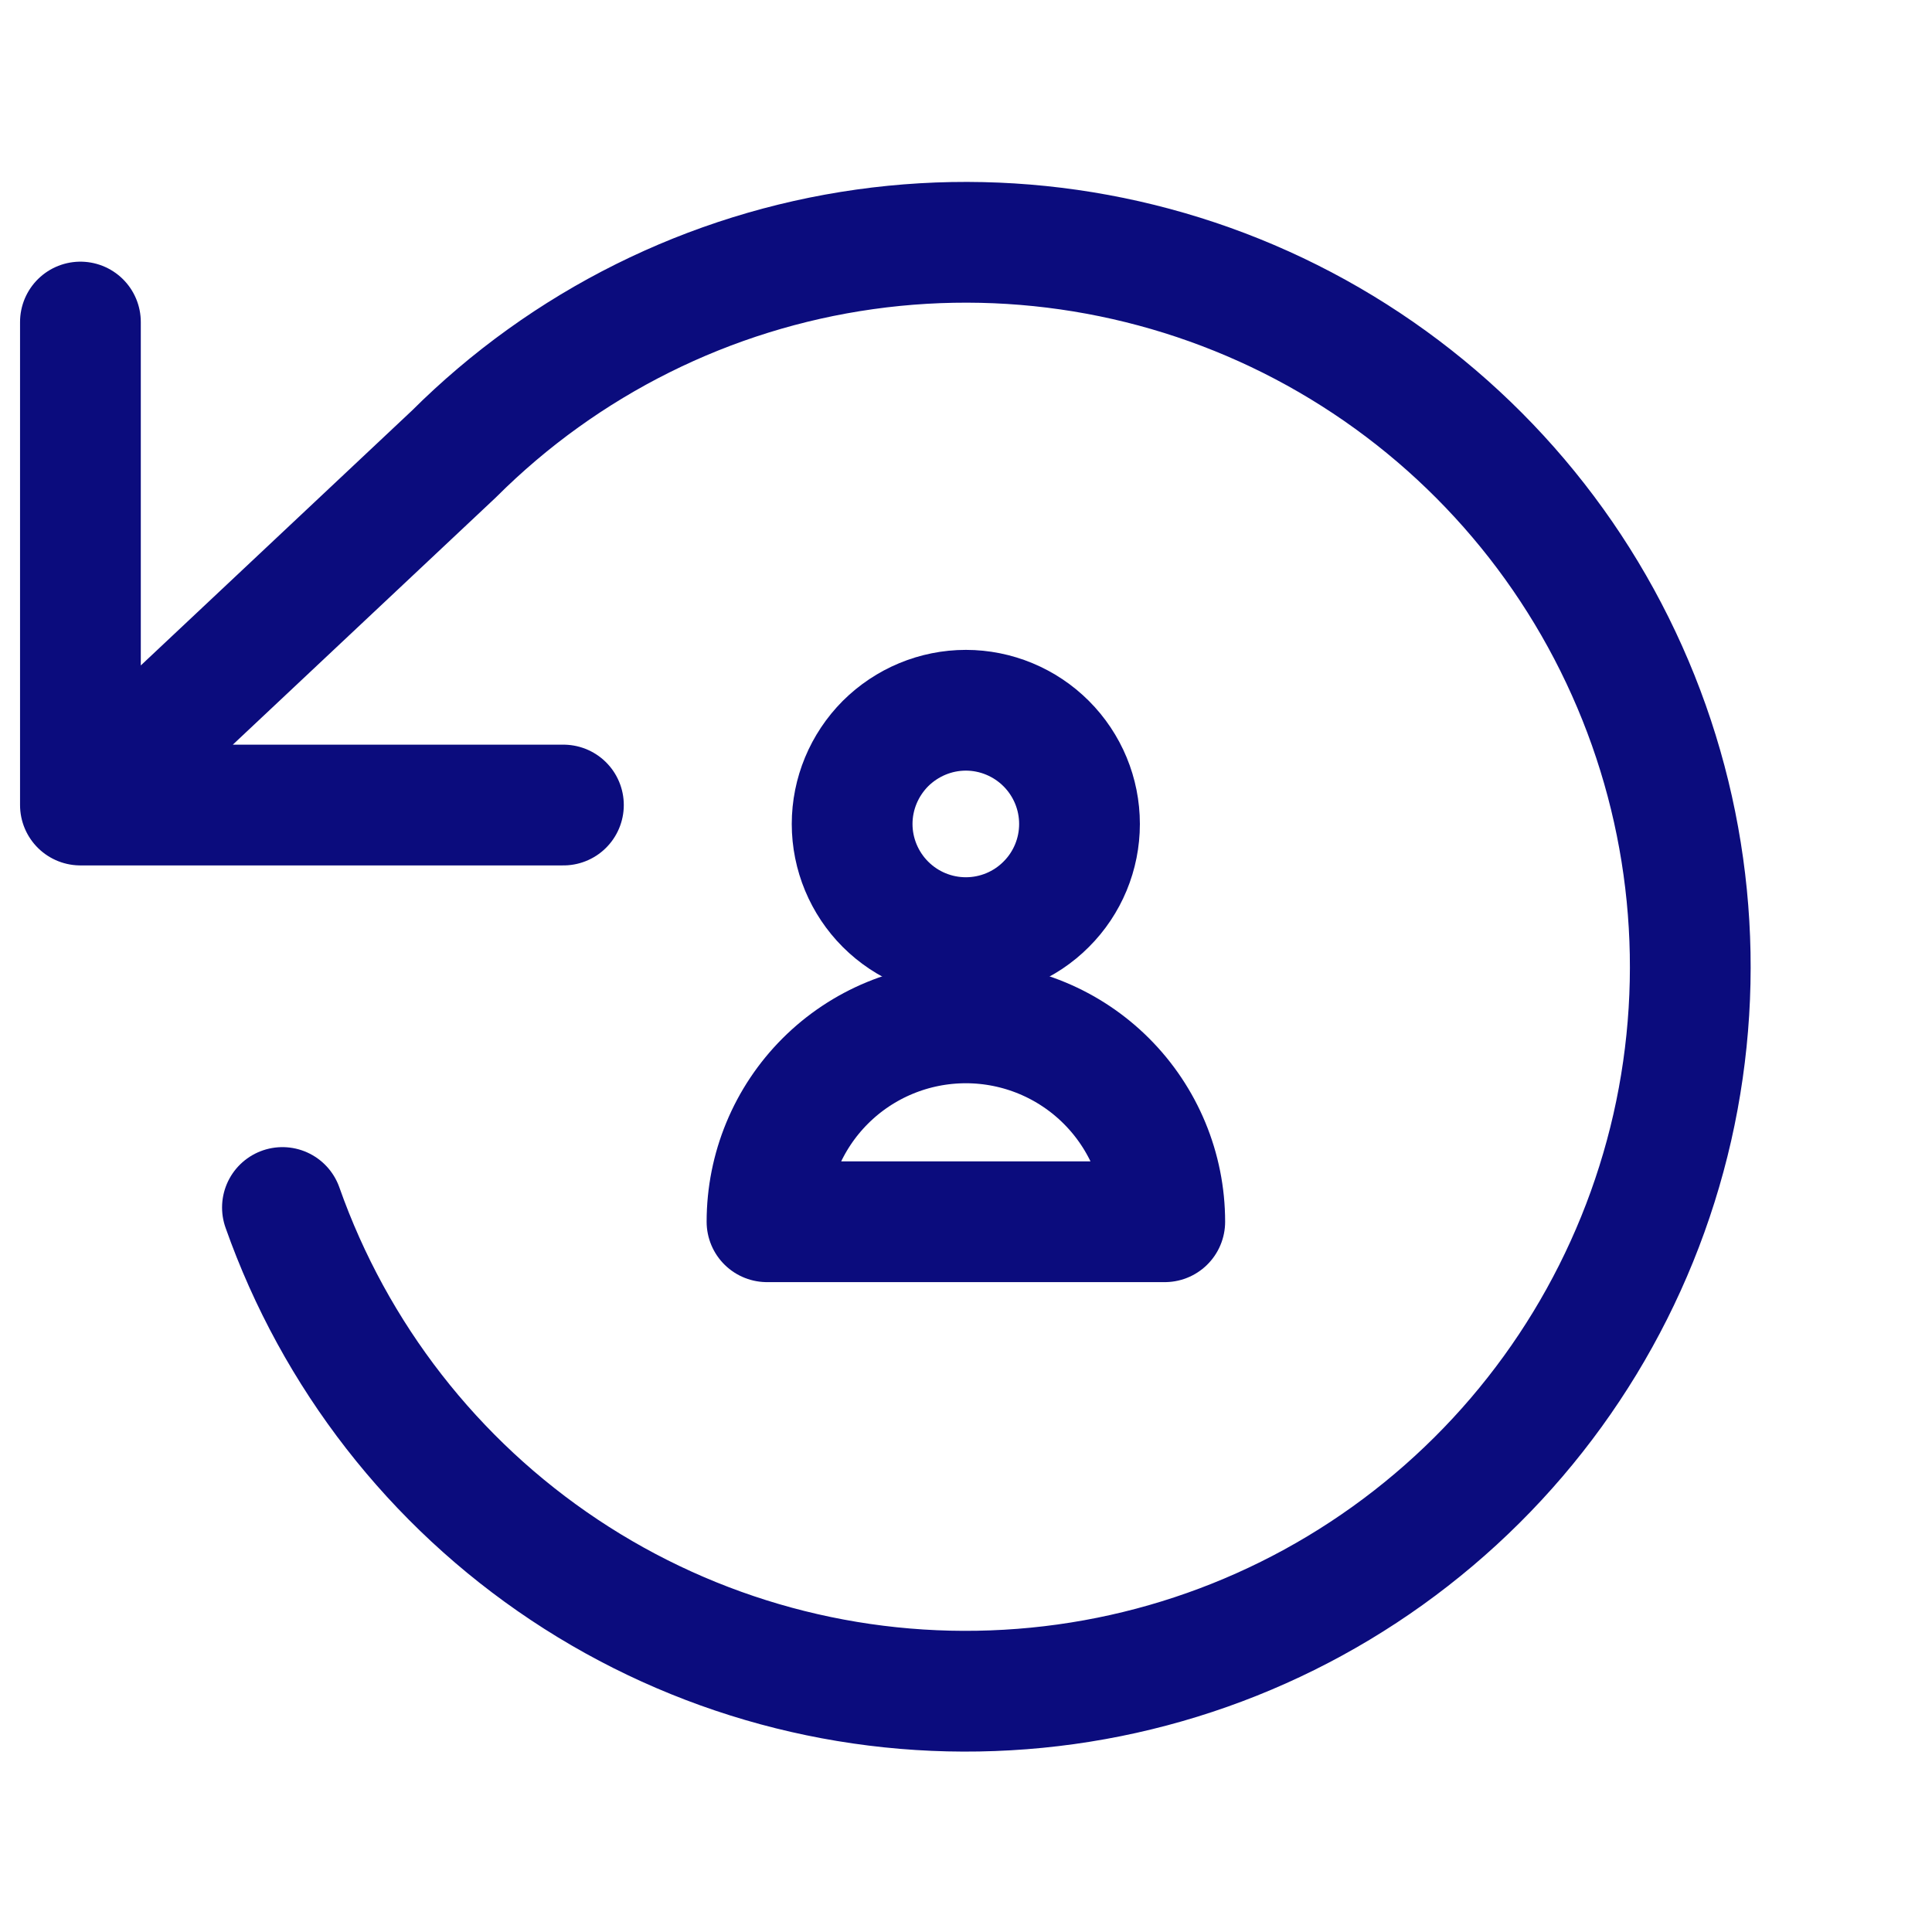 <svg width="16" height="16" viewBox="0 0 16 16" fill="none" xmlns="http://www.w3.org/2000/svg">
<path d="M0.666 2.667V6.667M0.666 6.667H4.666M0.666 6.667L3.759 3.76C4.68 2.841 5.874 2.246 7.162 2.065C8.451 1.884 9.763 2.126 10.901 2.755C12.04 3.385 12.943 4.367 13.474 5.554C14.006 6.741 14.137 8.069 13.849 9.338C13.56 10.606 12.867 11.746 11.874 12.586C10.881 13.427 9.642 13.922 8.343 13.996C7.044 14.071 5.757 13.722 4.674 13.001C3.591 12.28 2.772 11.227 2.339 10" stroke="#0B0C7D" stroke-linecap="round" stroke-linejoin="round"/>
<g clip-path="url(#clip0_14535_4534)">
<path d="M8.664 7.489C8.841 7.313 8.94 7.073 8.94 6.824C8.94 6.574 8.841 6.335 8.664 6.158C8.488 5.982 8.248 5.882 7.999 5.882C7.749 5.882 7.51 5.982 7.333 6.158C7.157 6.335 7.057 6.574 7.057 6.824C7.057 7.073 7.157 7.313 7.333 7.489C7.51 7.666 7.749 7.765 7.999 7.765C8.248 7.765 8.488 7.666 8.664 7.489Z" stroke="#0B0C7D" stroke-linecap="round" stroke-linejoin="round"/>
<path d="M6.834 8.953C7.143 8.644 7.562 8.471 7.999 8.471C8.435 8.471 8.854 8.644 9.163 8.953C9.472 9.262 9.646 9.681 9.646 10.118H6.352C6.352 9.681 6.525 9.262 6.834 8.953Z" stroke="#0B0C7D" stroke-linecap="round" stroke-linejoin="round"/>
</g>
<defs>
<clipPath id="clip0_14535_4534">
<rect width="5.647" height="5.647" fill="white" transform="translate(5.176 5.177)"/>
</clipPath>
</defs>
</svg>
